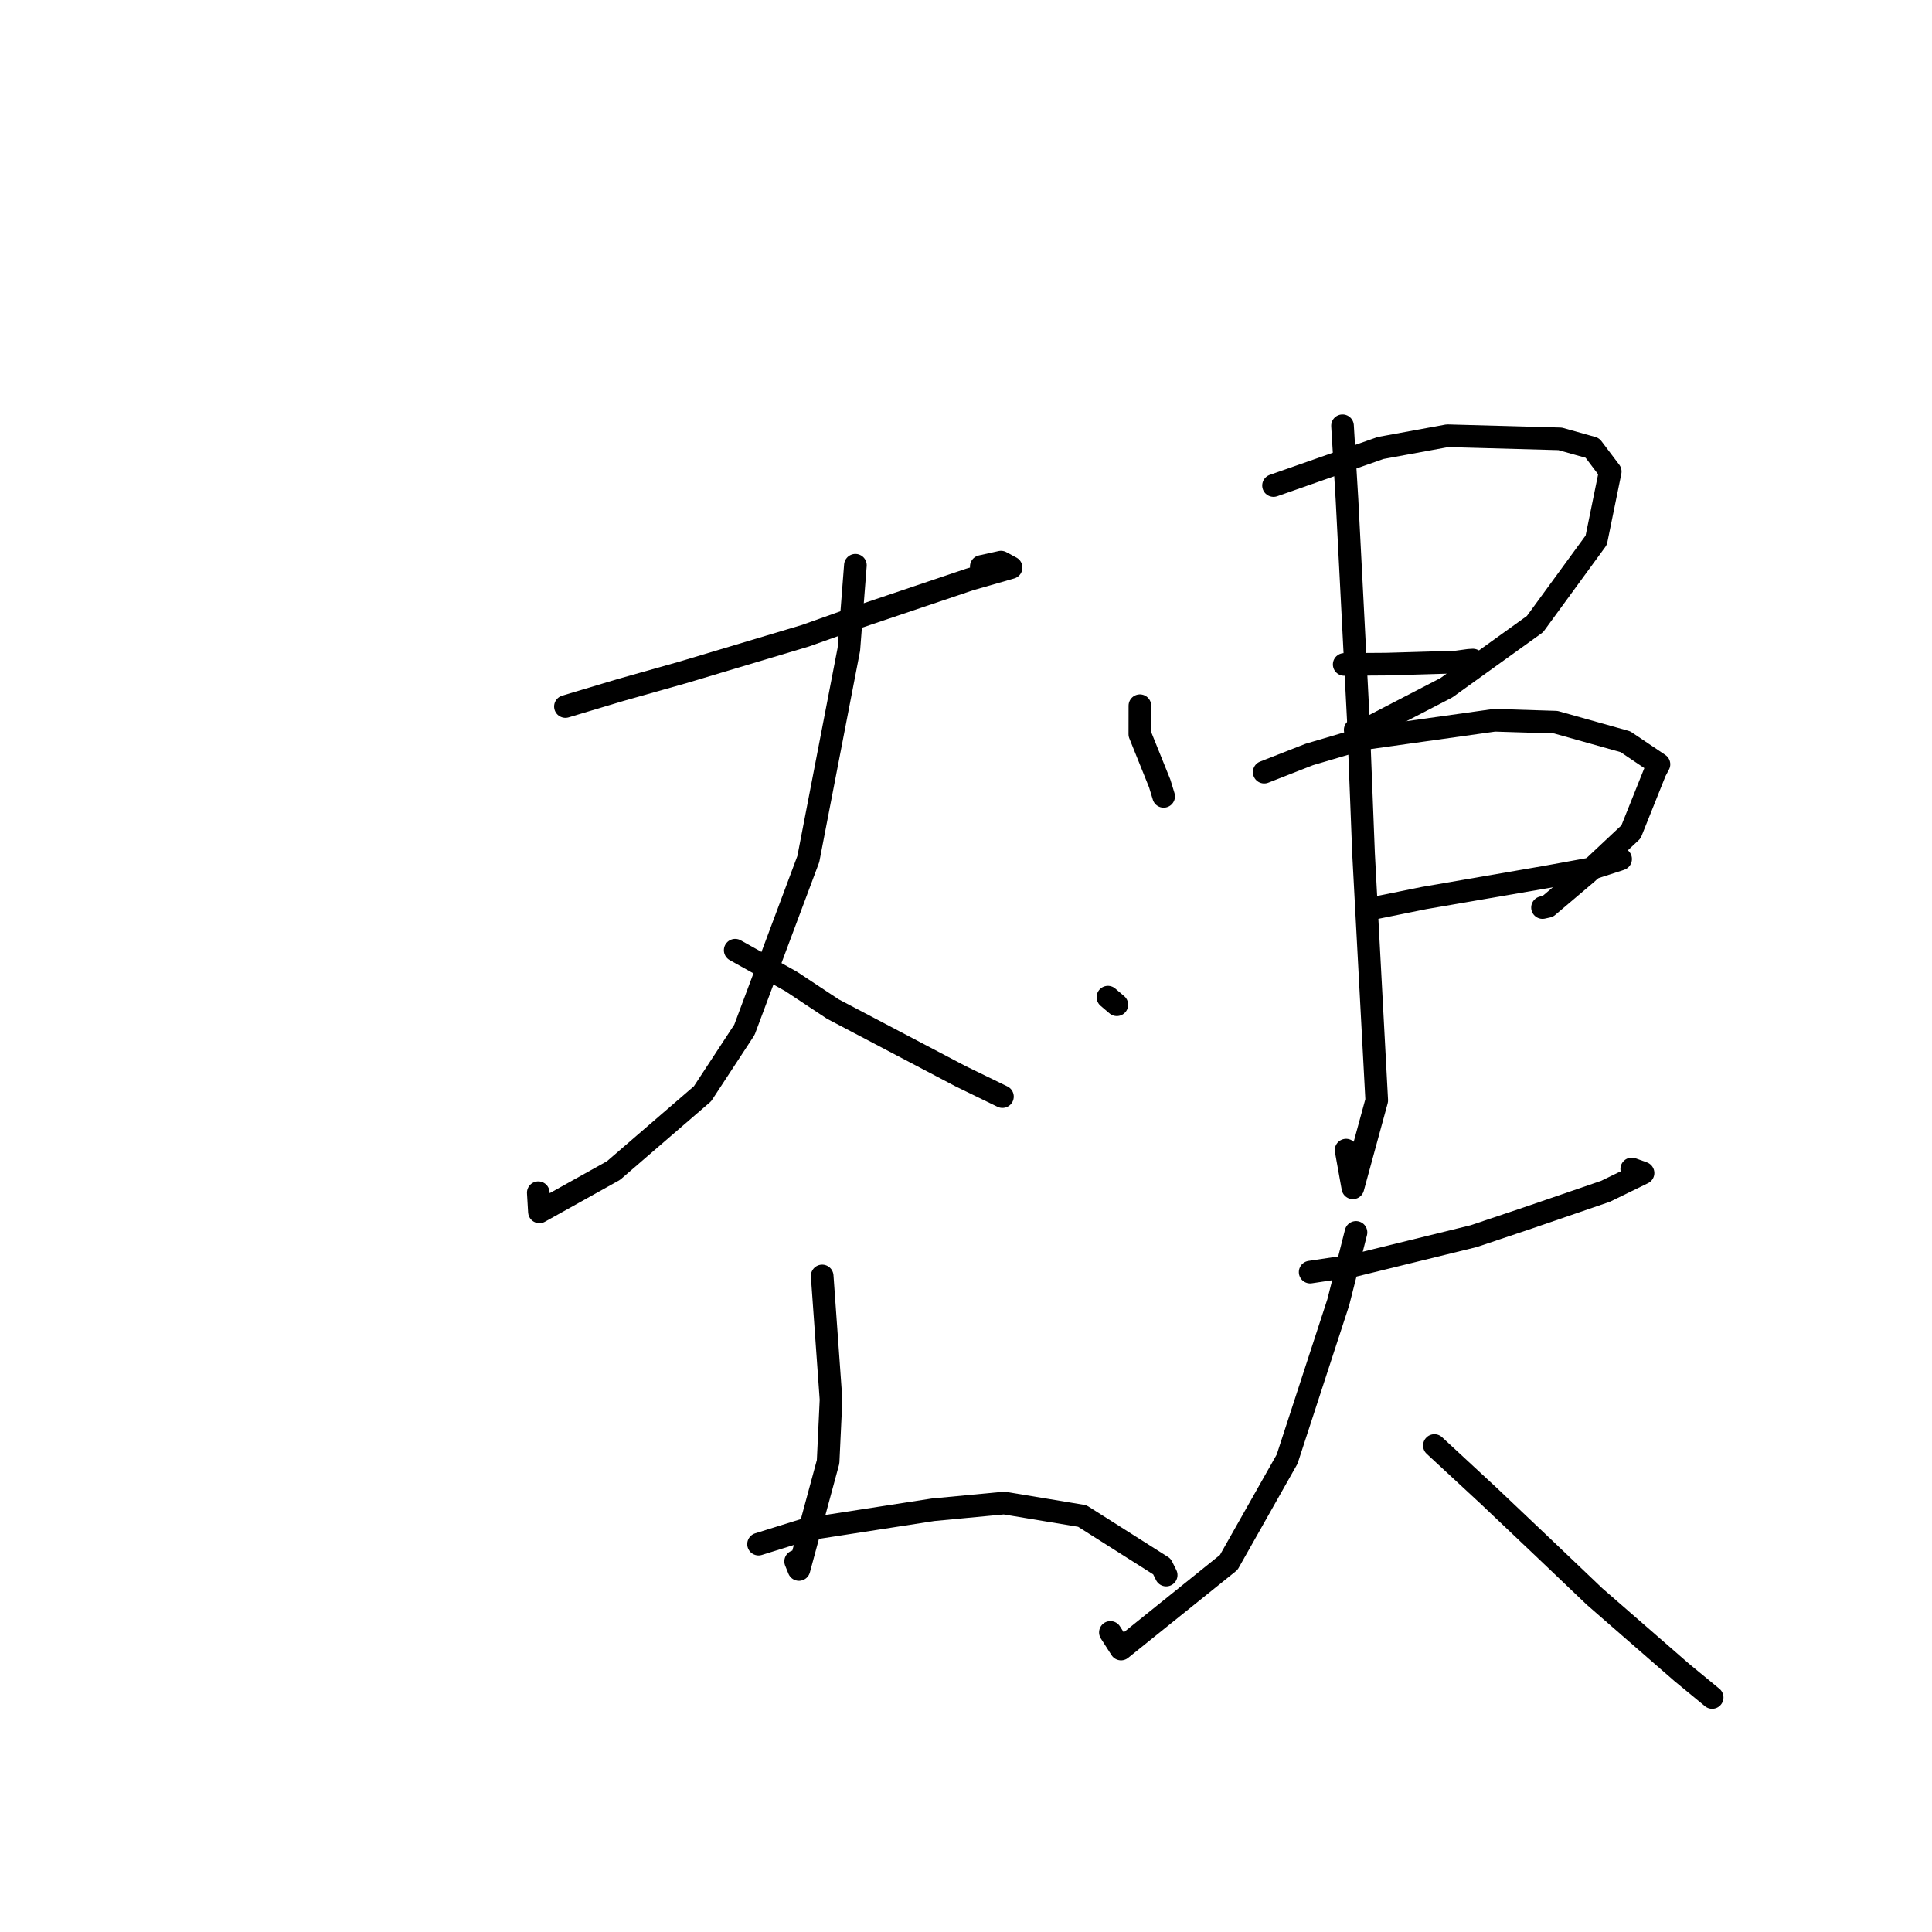 <?xml version="1.0" standalone="no"?>
    <svg width="256" height="256" xmlns="http://www.w3.org/2000/svg" version="1.1">
    <polyline stroke="black" stroke-width="3" stroke-linecap="round" fill="transparent" stroke-linejoin="round" points="74.922 93.616 82.225 91.428 90.429 89.111 106.744 84.229 113.142 81.952 128.516 76.77 133.975 75.205 132.637 74.483 130.027 75.06 " />
        <polyline stroke="black" stroke-width="3" stroke-linecap="round" fill="transparent" stroke-linejoin="round" points="113.344 74.896 112.478 86.034 107.108 113.823 98.64 136.453 93.086 144.928 81.288 155.105 71.475 160.576 71.325 158.039 " />
        <polyline stroke="black" stroke-width="3" stroke-linecap="round" fill="transparent" stroke-linejoin="round" points="97.418 125.906 104.838 130.05 110.365 133.709 127.274 142.601 132.284 145.039 132.785 145.283 132.828 145.304 " />
        <polyline stroke="black" stroke-width="3" stroke-linecap="round" fill="transparent" stroke-linejoin="round" points="108.943 169.071 110.115 185.456 109.728 193.697 105.863 207.963 105.427 206.89 " />
        <polyline stroke="black" stroke-width="3" stroke-linecap="round" fill="transparent" stroke-linejoin="round" points="100.511 204.604 106.736 202.665 123.624 200.052 133.051 199.159 143.404 200.877 153.959 207.567 154.524 208.703 " />
        <polyline stroke="black" stroke-width="3" stroke-linecap="round" fill="transparent" stroke-linejoin="round" points="151.041 93.51 151.034 97.28 153.667 103.814 154.189 105.521 " />
        <polyline stroke="black" stroke-width="3" stroke-linecap="round" fill="transparent" stroke-linejoin="round" points="168.75 64.336 182.941 59.36 191.791 57.737 206.724 58.151 210.995 59.35 213.364 62.485 211.506 71.579 203.39 82.694 191.657 91.128 181.661 96.308 179.571 96.713 " />
        <polyline stroke="black" stroke-width="3" stroke-linecap="round" fill="transparent" stroke-linejoin="round" points="178.113 88.039 183.678 88 192.908 87.729 194.636 87.493 195.166 87.46 " />
        <polyline stroke="black" stroke-width="3" stroke-linecap="round" fill="transparent" stroke-linejoin="round" points="146.805 132.128 147.986 133.132 " />
        <polyline stroke="black" stroke-width="3" stroke-linecap="round" fill="transparent" stroke-linejoin="round" points="167.513 102.312 173.495 99.968 180.537 97.893 198.032 95.437 206.143 95.69 215.373 98.281 219.82 101.272 219.324 102.212 216.116 110.226 210.277 115.704 205.091 120.101 204.391 120.256 " />
        <polyline stroke="black" stroke-width="3" stroke-linecap="round" fill="transparent" stroke-linejoin="round" points="181.067 120.538 188.713 118.991 204.852 116.209 210.625 115.159 214.43 113.933 214.739 113.824 " />
        <polyline stroke="black" stroke-width="3" stroke-linecap="round" fill="transparent" stroke-linejoin="round" points="177.89 56.415 178.484 66.21 179.983 95.357 180.679 113.145 182.425 145.809 179.262 157.391 178.364 152.397 " />
        <polyline stroke="black" stroke-width="3" stroke-linecap="round" fill="transparent" stroke-linejoin="round" points="173.602 168.56 179.42 167.686 195.276 163.795 202.462 161.38 212.738 157.854 217.71 155.43 216.307 154.926 216.214 154.893 " />
        <polyline stroke="black" stroke-width="3" stroke-linecap="round" fill="transparent" stroke-linejoin="round" points="179.676 163.299 177.326 172.568 170.55 193.341 162.81 207.029 148.544 218.504 147.132 216.303 " />
        <polyline stroke="black" stroke-width="3" stroke-linecap="round" fill="transparent" stroke-linejoin="round" points="190.064 191.539 197.241 198.188 204.833 205.393 211.293 211.551 222.843 221.608 226.504 224.621 226.87 224.923 " />
        </svg>